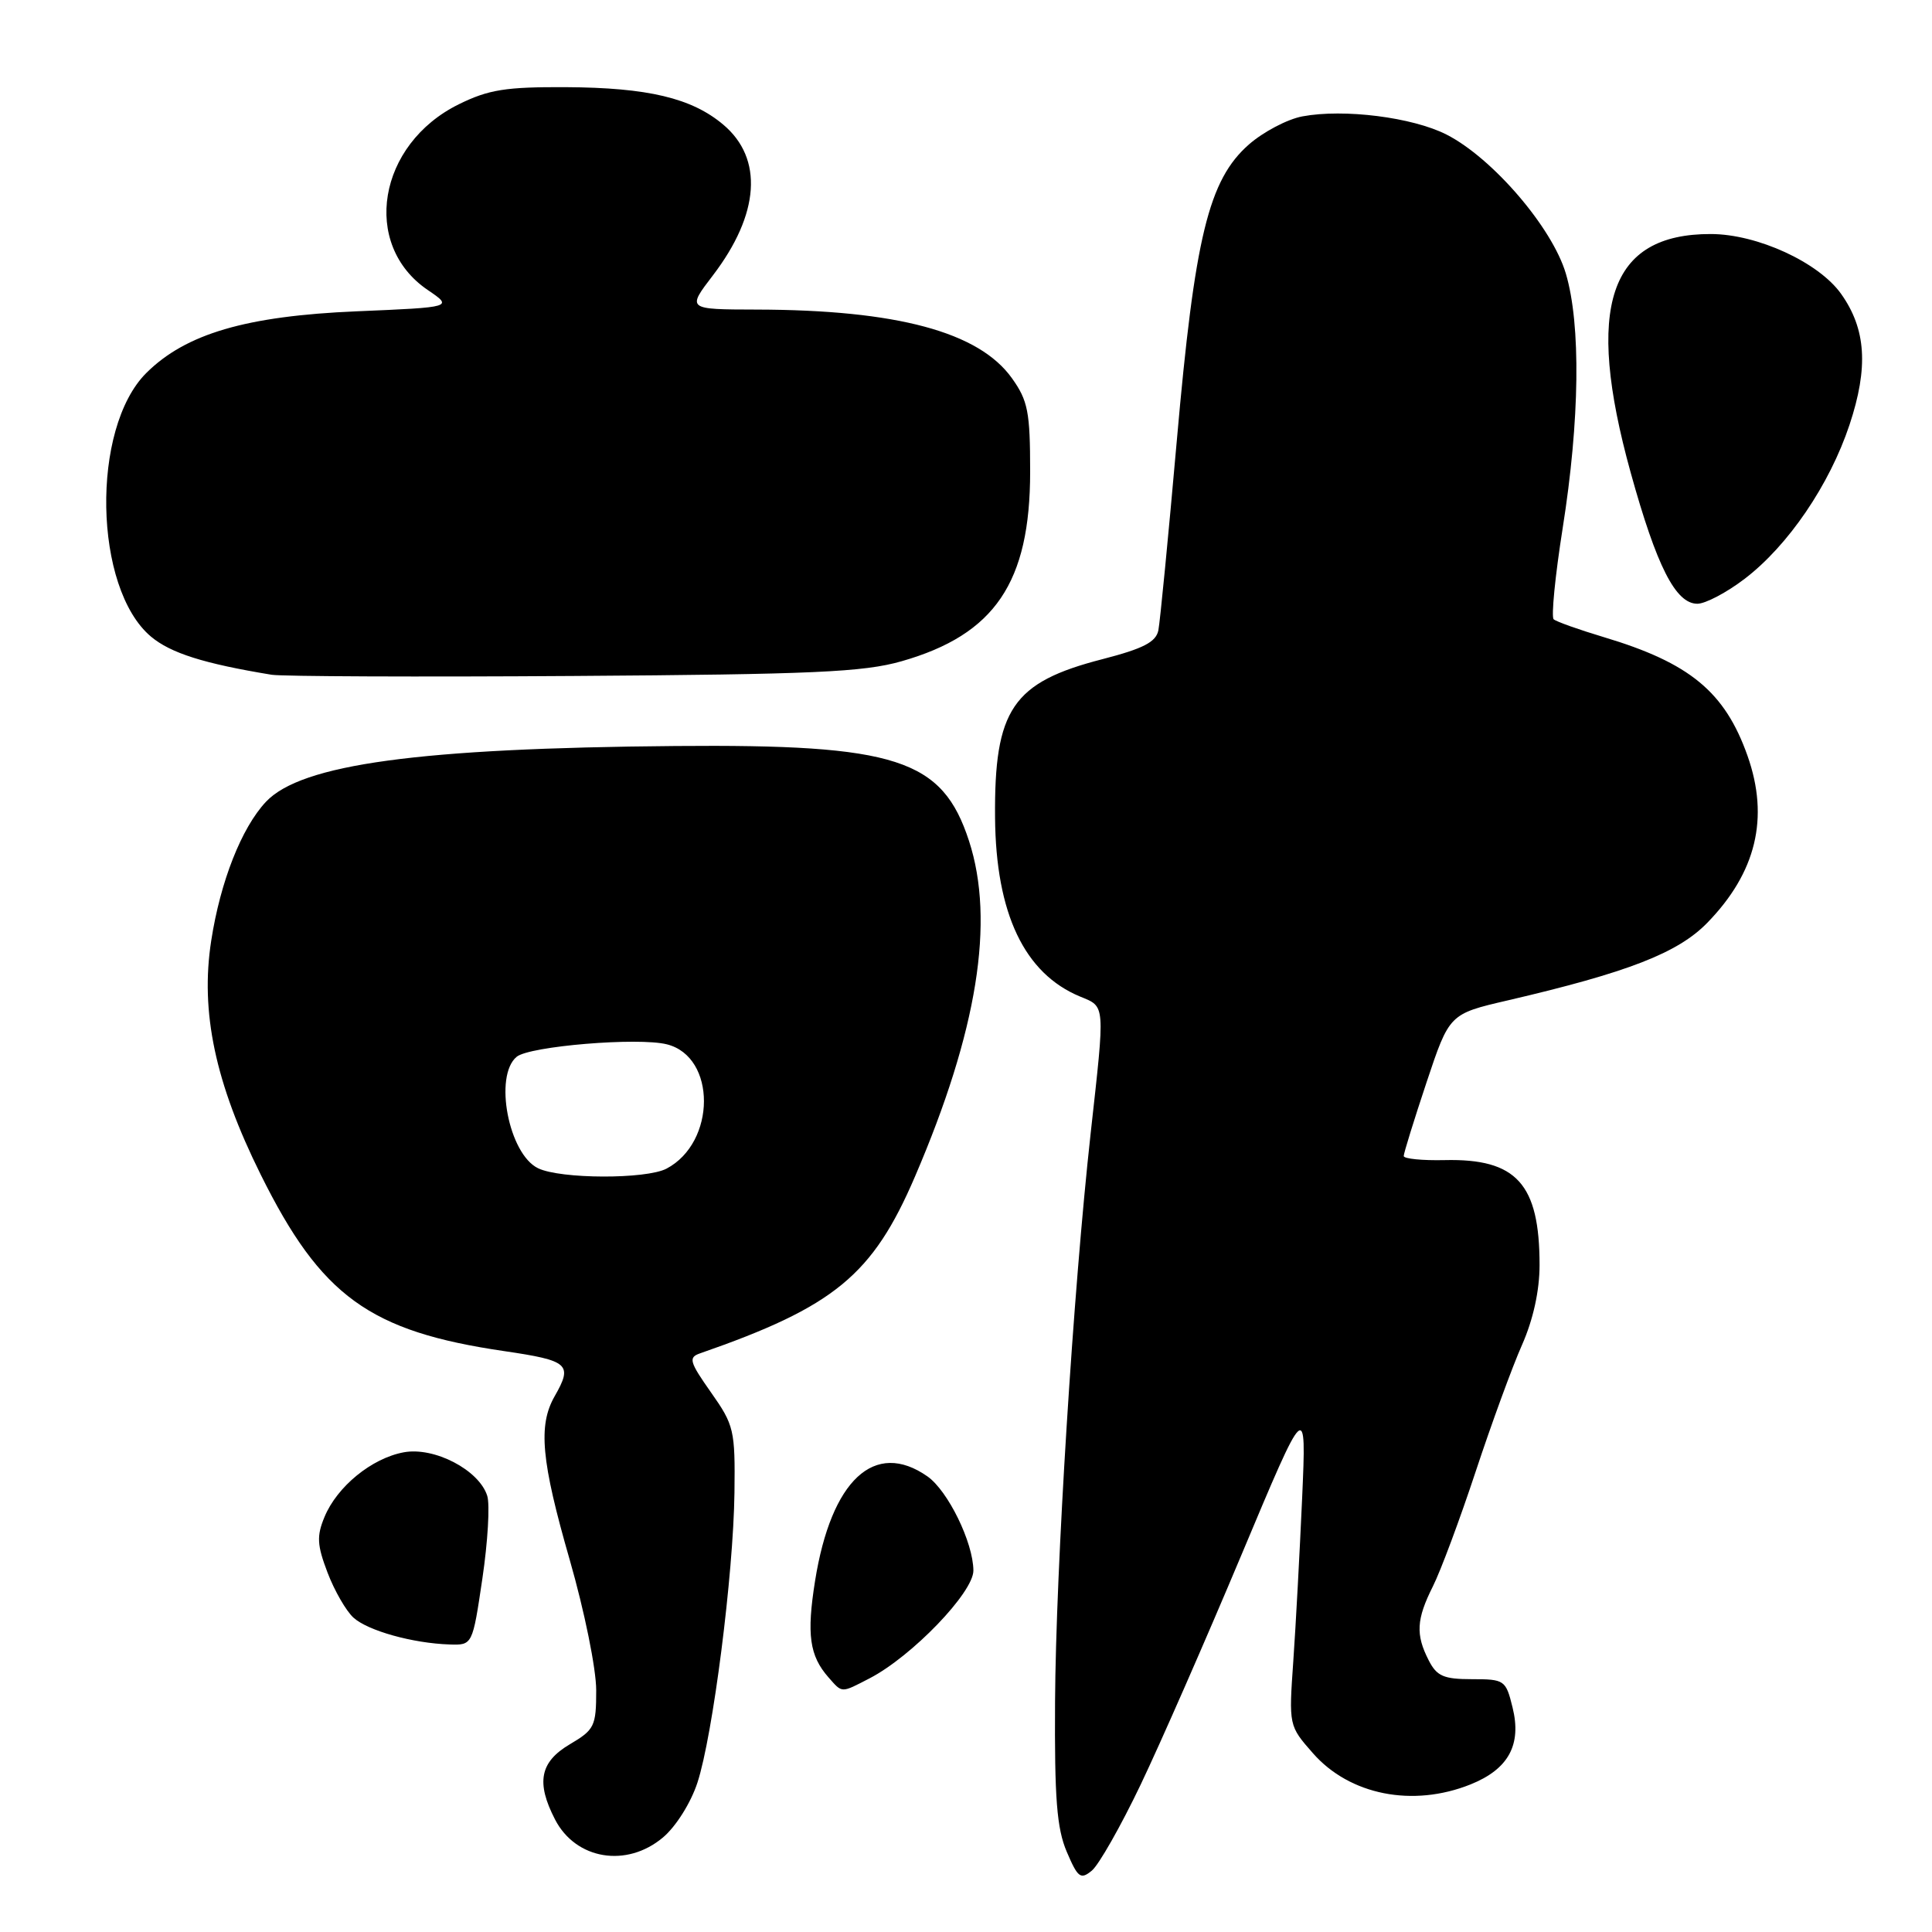 <?xml version="1.0" encoding="UTF-8" standalone="no"?>
<!DOCTYPE svg PUBLIC "-//W3C//DTD SVG 1.1//EN" "http://www.w3.org/Graphics/SVG/1.1/DTD/svg11.dtd" >
<svg xmlns="http://www.w3.org/2000/svg" xmlns:xlink="http://www.w3.org/1999/xlink" version="1.1" viewBox="0 0 256 256">
 <g >
 <path fill="currentColor"
d=" M 151.13 236.50 C 153.76 231.00 159.78 217.27 164.51 206.00 C 173.11 185.50 173.11 185.50 172.54 198.50 C 172.22 205.65 171.70 215.36 171.37 220.08 C 170.77 228.66 170.77 228.67 173.97 232.31 C 178.83 237.85 187.19 239.51 194.84 236.45 C 199.88 234.43 201.65 231.20 200.42 226.24 C 199.53 222.62 199.36 222.50 195.04 222.50 C 191.29 222.50 190.38 222.10 189.31 220.00 C 187.56 216.59 187.68 214.56 189.86 210.21 C 190.89 208.17 193.44 201.32 195.53 195.00 C 197.62 188.68 200.38 181.12 201.67 178.22 C 203.16 174.85 204.00 171.02 204.00 167.62 C 204.00 156.87 200.95 153.50 191.43 153.72 C 188.45 153.79 186.00 153.54 186.00 153.18 C 186.00 152.81 187.36 148.42 189.02 143.43 C 192.05 134.35 192.05 134.35 199.77 132.56 C 215.70 128.85 222.32 126.28 226.22 122.28 C 232.71 115.62 234.46 108.38 231.56 100.16 C 228.56 91.67 223.90 87.83 212.50 84.42 C 209.20 83.43 206.22 82.37 205.87 82.06 C 205.53 81.75 206.06 76.33 207.06 70.00 C 209.33 55.68 209.49 43.00 207.48 36.24 C 205.67 30.14 197.77 20.94 191.67 17.83 C 187.17 15.54 178.08 14.39 172.58 15.42 C 170.59 15.79 167.40 17.47 165.49 19.14 C 160.14 23.84 158.31 31.38 155.93 58.42 C 154.81 71.12 153.71 82.41 153.49 83.52 C 153.17 85.08 151.50 85.94 146.09 87.34 C 134.15 90.41 131.73 93.98 131.85 108.35 C 131.96 121.05 135.73 128.99 143.12 132.05 C 146.49 133.44 146.44 132.84 144.52 150.15 C 142.21 171.03 139.90 207.93 139.80 225.50 C 139.72 238.29 140.03 242.28 141.35 245.37 C 142.82 248.82 143.19 249.09 144.67 247.87 C 145.59 247.12 148.50 242.00 151.13 236.50 Z  M 87.85 243.47 C 89.56 242.03 91.53 238.90 92.41 236.22 C 94.46 229.96 97.18 208.68 97.32 197.78 C 97.42 189.49 97.27 188.84 94.21 184.50 C 91.36 180.45 91.19 179.87 92.75 179.33 C 110.56 173.14 115.63 168.97 121.24 155.90 C 129.51 136.65 131.86 122.07 128.40 111.43 C 124.86 100.56 118.80 98.60 89.50 98.85 C 55.52 99.13 39.93 101.26 35.24 106.24 C 32.01 109.68 29.20 116.80 27.99 124.63 C 26.52 134.08 28.51 143.49 34.55 155.65 C 42.55 171.78 48.97 176.42 66.82 179.03 C 75.38 180.29 75.92 180.77 73.50 185.00 C 71.28 188.88 71.71 193.56 75.50 206.72 C 77.45 213.50 79.00 221.13 79.00 223.97 C 79.00 228.74 78.77 229.20 75.50 231.13 C 71.54 233.47 71.01 236.19 73.55 241.10 C 76.30 246.41 83.03 247.53 87.85 243.47 Z  M 115.24 222.38 C 120.83 219.48 129.00 211.00 128.98 208.10 C 128.95 204.37 125.61 197.54 122.89 195.63 C 115.90 190.74 110.14 196.09 108.00 209.48 C 106.87 216.57 107.26 219.39 109.77 222.25 C 111.64 224.37 111.39 224.37 115.24 222.38 Z  M 63.92 209.15 C 64.64 204.29 64.93 199.36 64.56 198.20 C 63.48 194.78 57.53 191.68 53.49 192.44 C 49.25 193.23 44.67 196.97 43.00 201.00 C 41.94 203.55 42.01 204.73 43.41 208.40 C 44.32 210.79 45.87 213.47 46.84 214.35 C 48.75 216.08 54.69 217.74 59.56 217.90 C 62.61 218.00 62.61 218.00 63.92 209.15 Z  M 119.46 87.62 C 131.82 84.09 136.50 77.19 136.50 62.50 C 136.50 54.59 136.21 53.09 134.09 50.12 C 129.71 43.98 118.85 41.06 100.26 41.02 C 91.01 41.00 91.01 41.00 94.47 36.48 C 100.67 28.35 101.17 21.00 95.83 16.51 C 91.65 12.99 85.85 11.61 75.00 11.55 C 67.01 11.51 64.75 11.87 60.79 13.82 C 50.06 19.11 47.83 32.41 56.67 38.42 C 60.04 40.71 60.04 40.71 47.27 41.25 C 32.62 41.87 24.61 44.22 19.38 49.43 C 12.02 56.77 12.40 77.95 20.00 84.35 C 22.61 86.54 27.00 87.93 36.00 89.41 C 37.38 89.63 55.38 89.71 76.00 89.57 C 107.78 89.36 114.41 89.06 119.46 87.62 Z  M 231.17 76.70 C 236.94 72.30 242.42 64.25 245.07 56.29 C 247.60 48.68 247.27 43.60 243.95 38.93 C 240.98 34.76 232.85 31.02 226.70 31.01 C 213.20 30.98 209.97 40.57 216.07 62.61 C 219.52 75.06 222.03 80.00 224.91 80.00 C 225.97 80.00 228.79 78.52 231.17 76.70 Z  M 71.30 154.80 C 67.40 152.92 65.41 142.56 68.46 140.03 C 70.16 138.62 84.57 137.42 88.37 138.38 C 94.94 140.03 94.90 151.38 88.32 154.85 C 85.61 156.27 74.28 156.24 71.30 154.80 Z "/>
</g>
</svg>